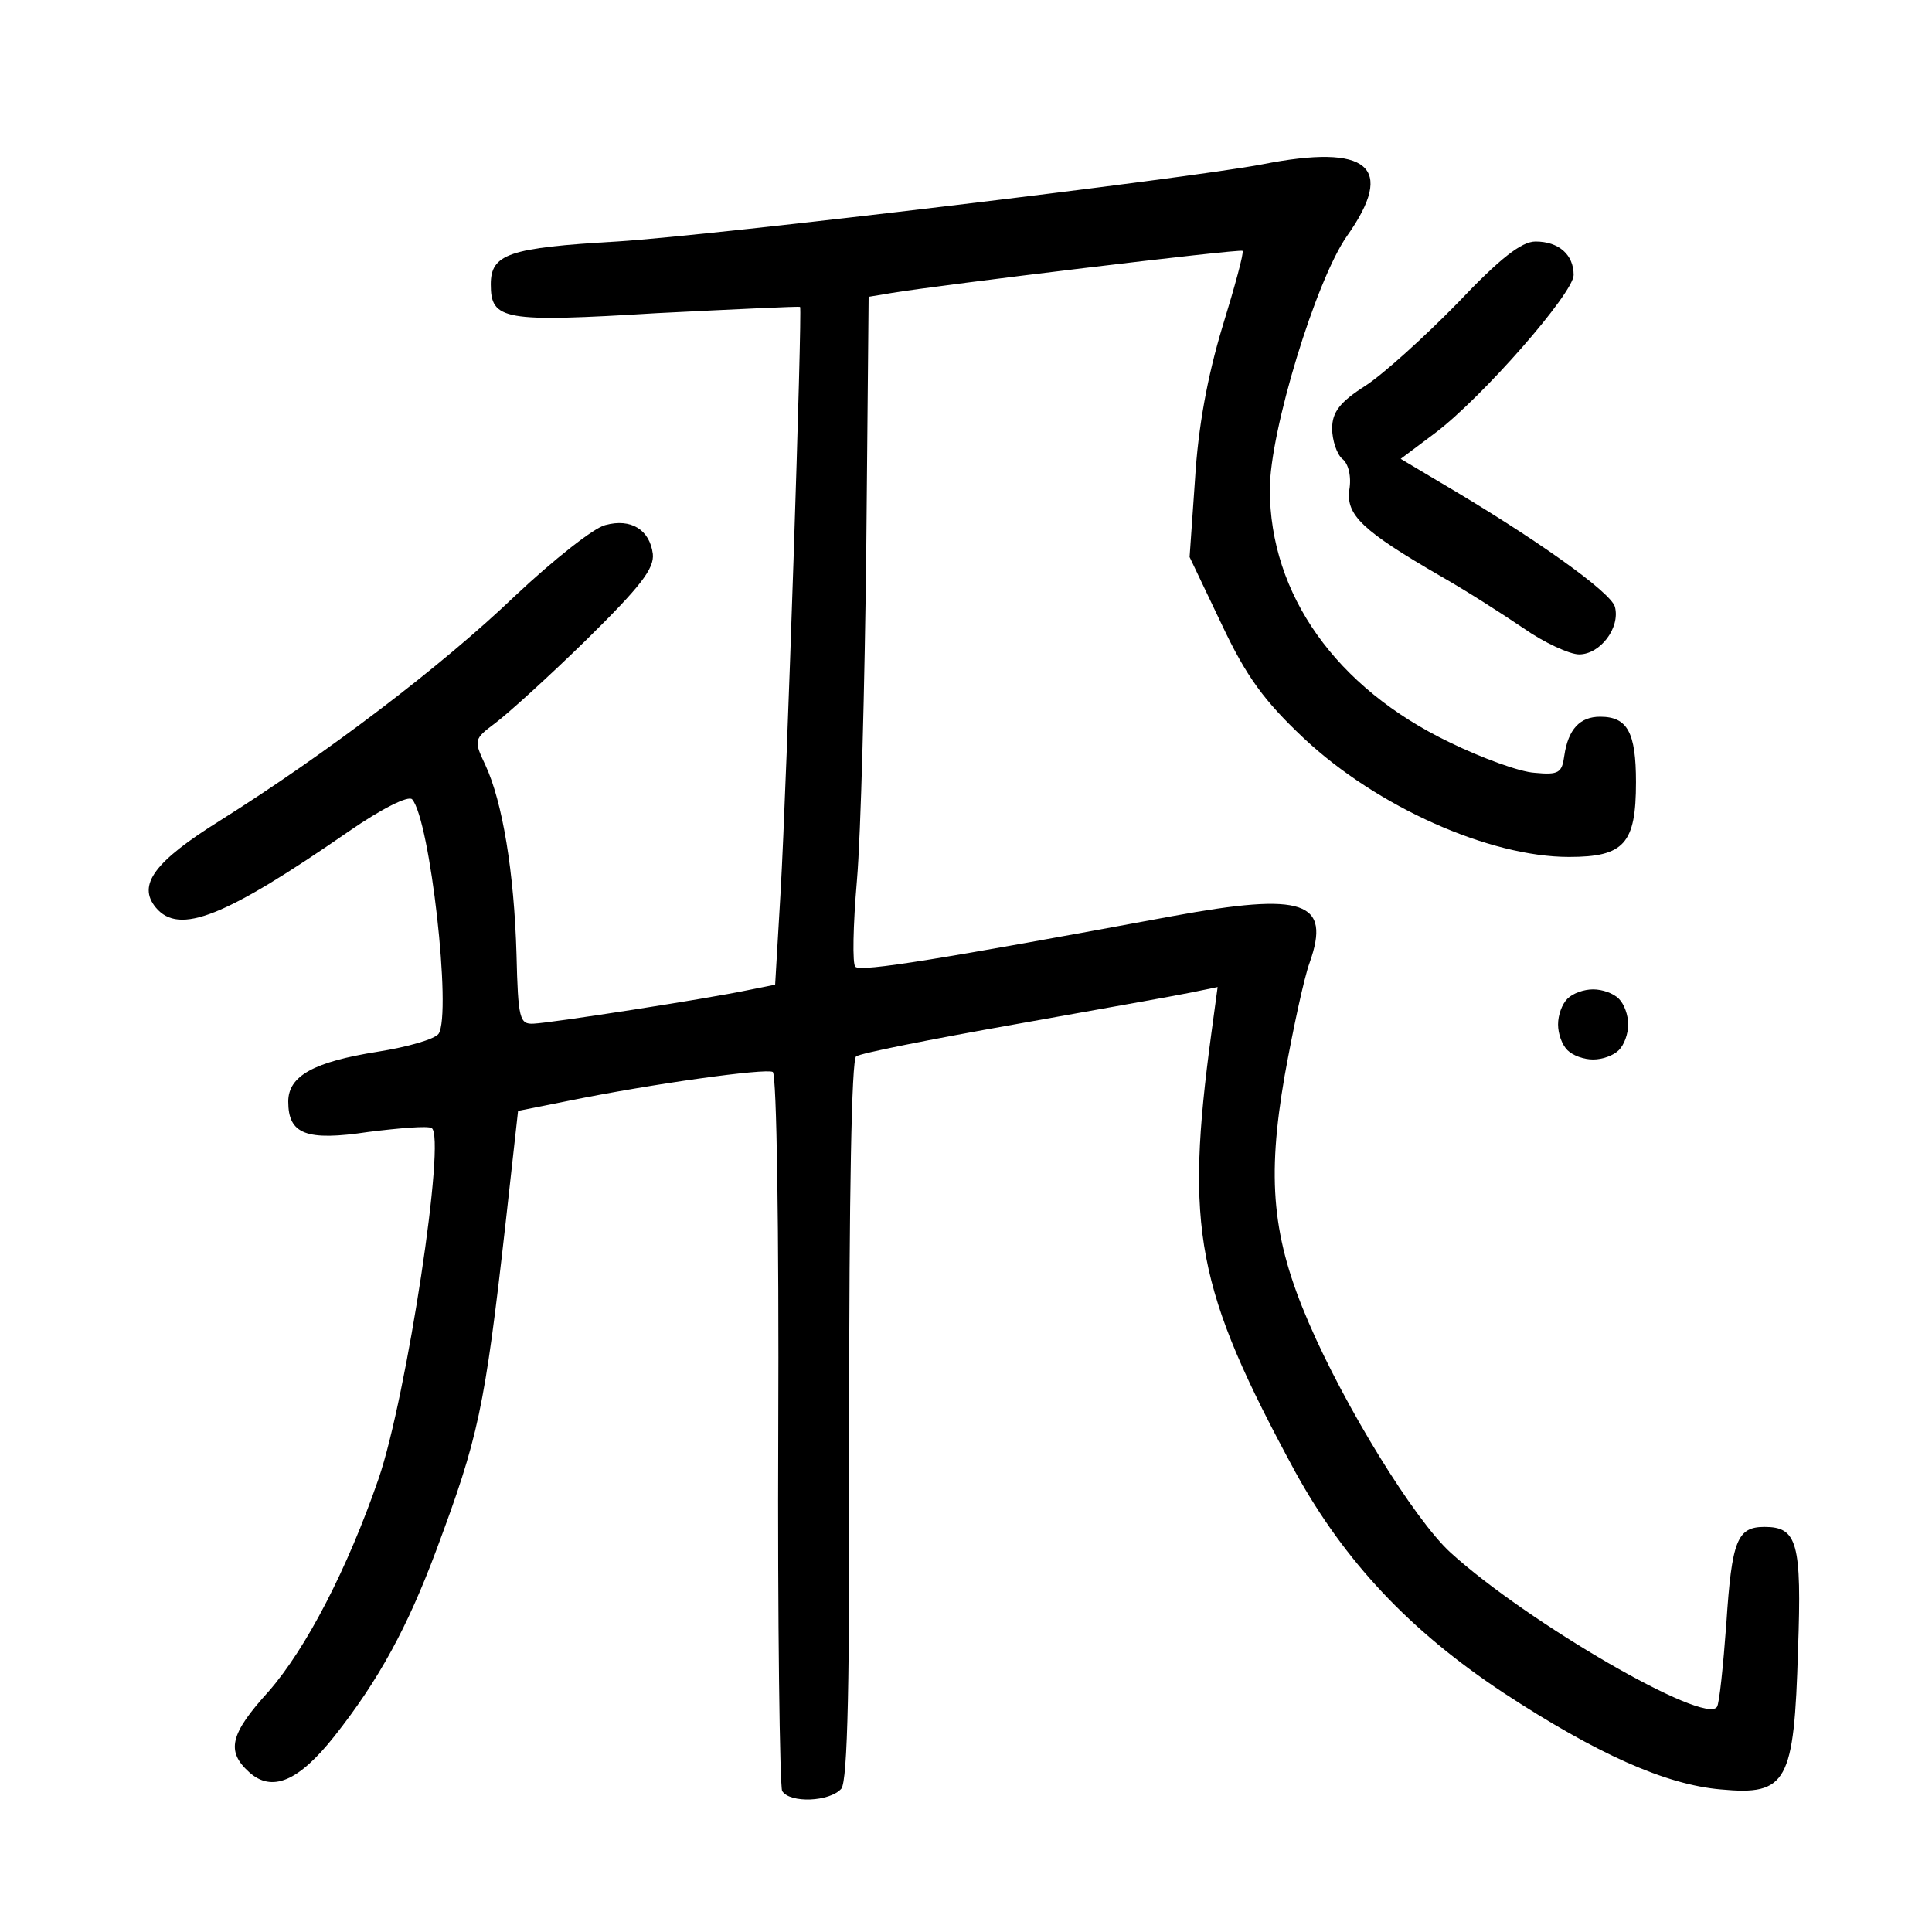 <?xml version="1.0" standalone="no"?>
<!DOCTYPE svg PUBLIC "-//W3C//DTD SVG 20010904//EN"
 "http://www.w3.org/TR/2001/REC-SVG-20010904/DTD/svg10.dtd">
<svg version="1.0" xmlns="http://www.w3.org/2000/svg"
 width="248pt" height="248pt" viewBox="0 0 248 248"
 preserveAspectRatio="xMidYMid meet">
<g transform="translate(0,248) scale(0.1,-0.1)"
fill="#000000" stroke="none">
<path d="M1620 2269 c-94 -18 -701 -91 -828 -99 -139 -8 -162 -16 -162 -55 0
-46 16 -49 213 -37 100 5 183 9 184 8 3 -3 -17 -611 -25 -751 l-7 -119 -35 -7
c-52 -11 -252 -42 -275 -43 -18 -1 -20 6 -22 89 -3 105 -18 196 -40 243 -15
32 -15 33 13 54 16 12 69 60 117 107 69 68 87 91 85 110 -4 31 -28 46 -61 37
-14 -3 -66 -44 -116 -91 -95 -91 -243 -203 -378 -288 -85 -53 -107 -83 -83
-112 30 -36 89 -12 248 98 42 29 76 46 81 41 23 -26 51 -275 34 -301 -5 -7
-40 -17 -78 -23 -82 -13 -115 -31 -115 -64 0 -42 23 -51 103 -39 40 5 76 8 81
5 19 -10 -32 -345 -68 -450 -40 -116 -93 -218 -141 -273 -50 -55 -55 -77 -25
-104 29 -26 63 -12 109 46 57 72 94 140 131 239 54 145 62 180 89 420 l16 144
65 13 c108 22 253 42 262 37 5 -4 8 -204 7 -459 -1 -249 2 -458 5 -464 10 -16
61 -14 76 3 8 11 11 131 10 475 0 283 3 462 9 465 5 4 96 22 203 41 106 19
208 37 227 41 l34 7 -8 -59 c-34 -252 -20 -328 108 -564 63 -114 146 -203 267
-283 119 -78 208 -118 279 -124 85 -8 94 9 99 179 5 138 -1 158 -43 158 -35 0
-42 -17 -49 -124 -4 -54 -9 -103 -12 -107 -15 -24 -243 108 -342 198 -47 43
-136 188 -182 295 -47 109 -54 184 -31 317 11 61 25 126 32 145 28 79 -7 91
-176 60 -297 -55 -400 -72 -407 -65 -4 3 -3 53 2 111 5 58 10 250 12 427 l3
322 30 5 c60 10 447 57 450 54 2 -2 -10 -46 -26 -98 -19 -63 -31 -128 -35
-195 l-7 -100 41 -86 c32 -68 55 -99 106 -147 94 -88 238 -152 340 -152 71 0
86 17 86 96 0 64 -11 84 -46 84 -26 0 -41 -16 -46 -50 -3 -22 -7 -25 -38 -22
-19 1 -68 19 -109 39 -146 70 -231 190 -231 325 0 74 59 268 99 325 63 89 28
119 -109 92z"/>
<path d="M1871 2091 c-42 -43 -95 -91 -118 -106 -33 -21 -43 -34 -43 -55 0
-15 6 -33 13 -39 8 -6 12 -23 9 -40 -4 -32 16 -52 118 -111 30 -17 77 -47 105
-66 27 -19 60 -34 72 -34 27 0 53 34 46 61 -5 19 -105 90 -228 162 l-47 28 44
33 c61 46 178 180 178 203 0 26 -19 43 -49 43 -18 0 -46 -22 -100 -79z"/>
<path d="M2012 1198 c-7 -7 -12 -21 -12 -33 0 -12 5 -26 12 -33 7 -7 21 -12
33 -12 12 0 26 5 33 12 7 7 12 21 12 33 0 12 -5 26 -12 33 -7 7 -21 12 -33 12
-12 0 -26 -5 -33 -12z"/>
</g>
</svg>
